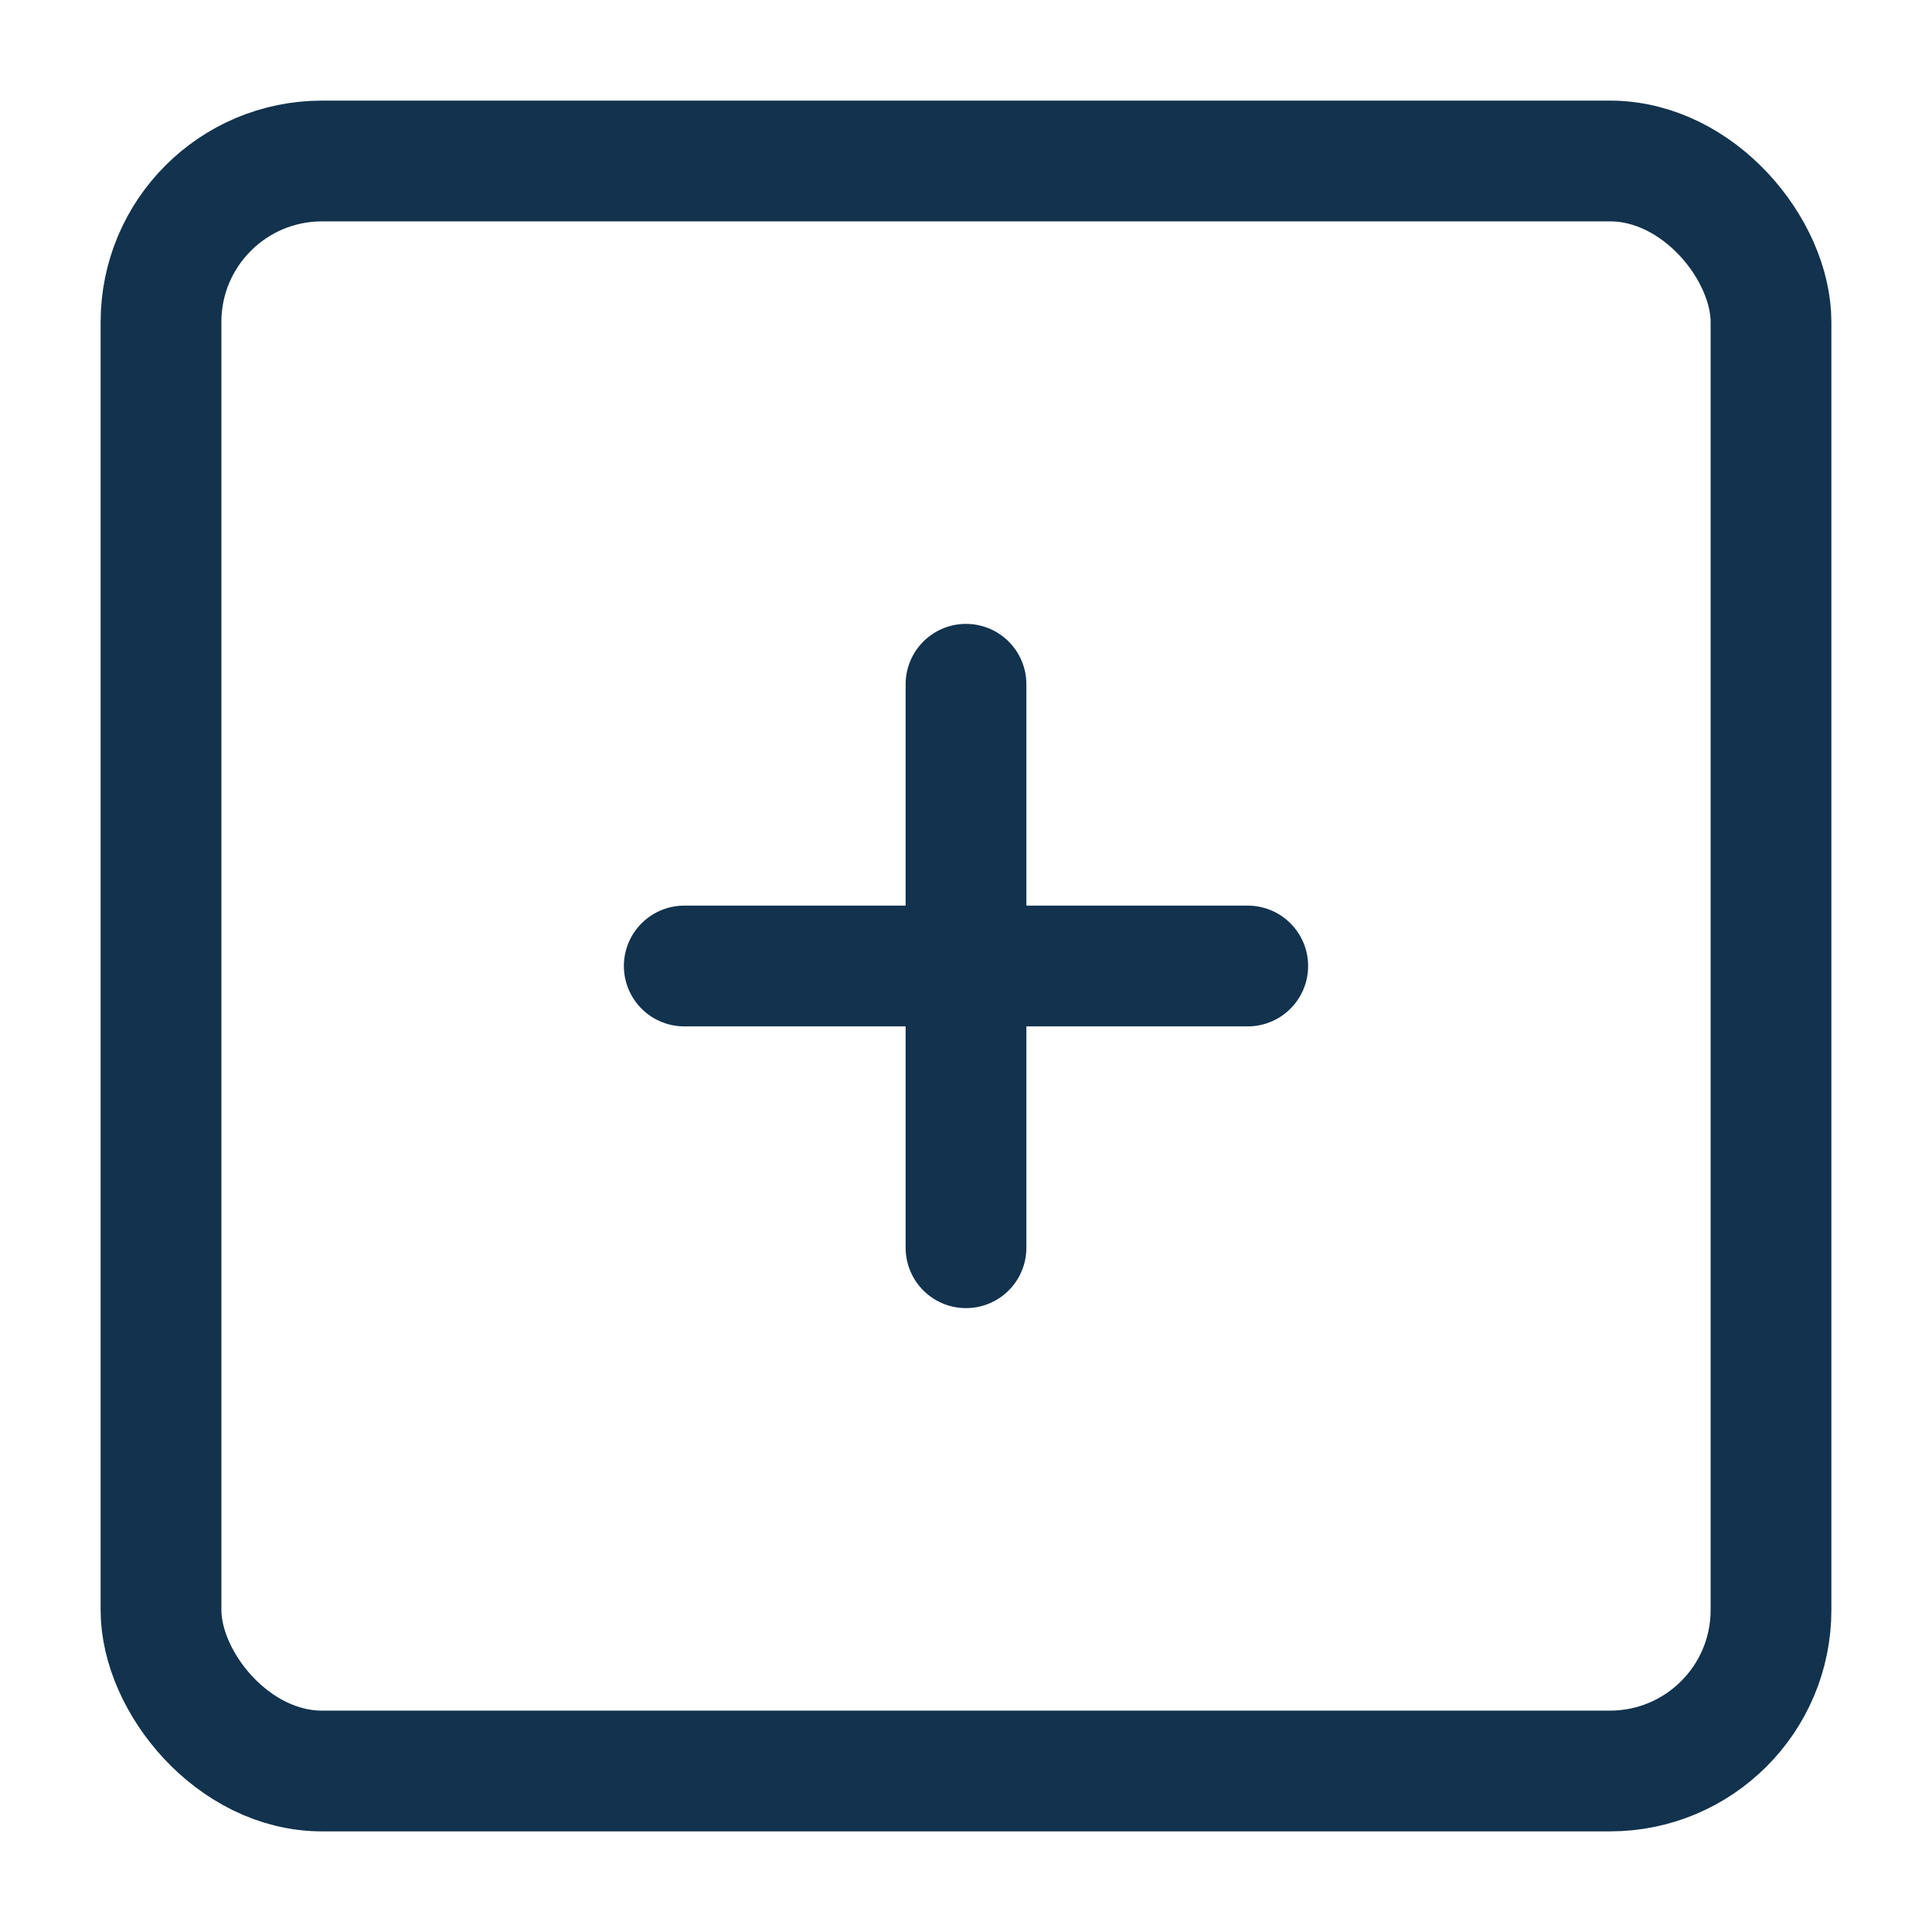 <?xml version="1.0" ?>

<!-- Uploaded to: SVG Repo, www.svgrepo.com, Generator: SVG Repo Mixer Tools -->
<svg width="40px" height="40px" viewBox="0 0 24 24" xmlns="http://www.w3.org/2000/svg">

<title/>

<g id="Complete">

<g id="add-square">

<g>

<rect data-name="--Rectangle" fill="none" height="20" id="_--Rectangle" rx="2" ry="2" stroke="#12324d" stroke-linecap="round" stroke-linejoin="round" stroke-width="1.5" width="20" x="2" y="2"/>

<line fill="none" stroke="#12324d" stroke-linecap="round" stroke-linejoin="round" stroke-width="1.5" x1="15.5" x2="8.5" y1="12" y2="12"/>

<line fill="none" stroke="#12324d" stroke-linecap="round" stroke-linejoin="round" stroke-width="1.5" x1="12" x2="12" y1="15.5" y2="8.5"/>

</g>

</g>

</g>

</svg>